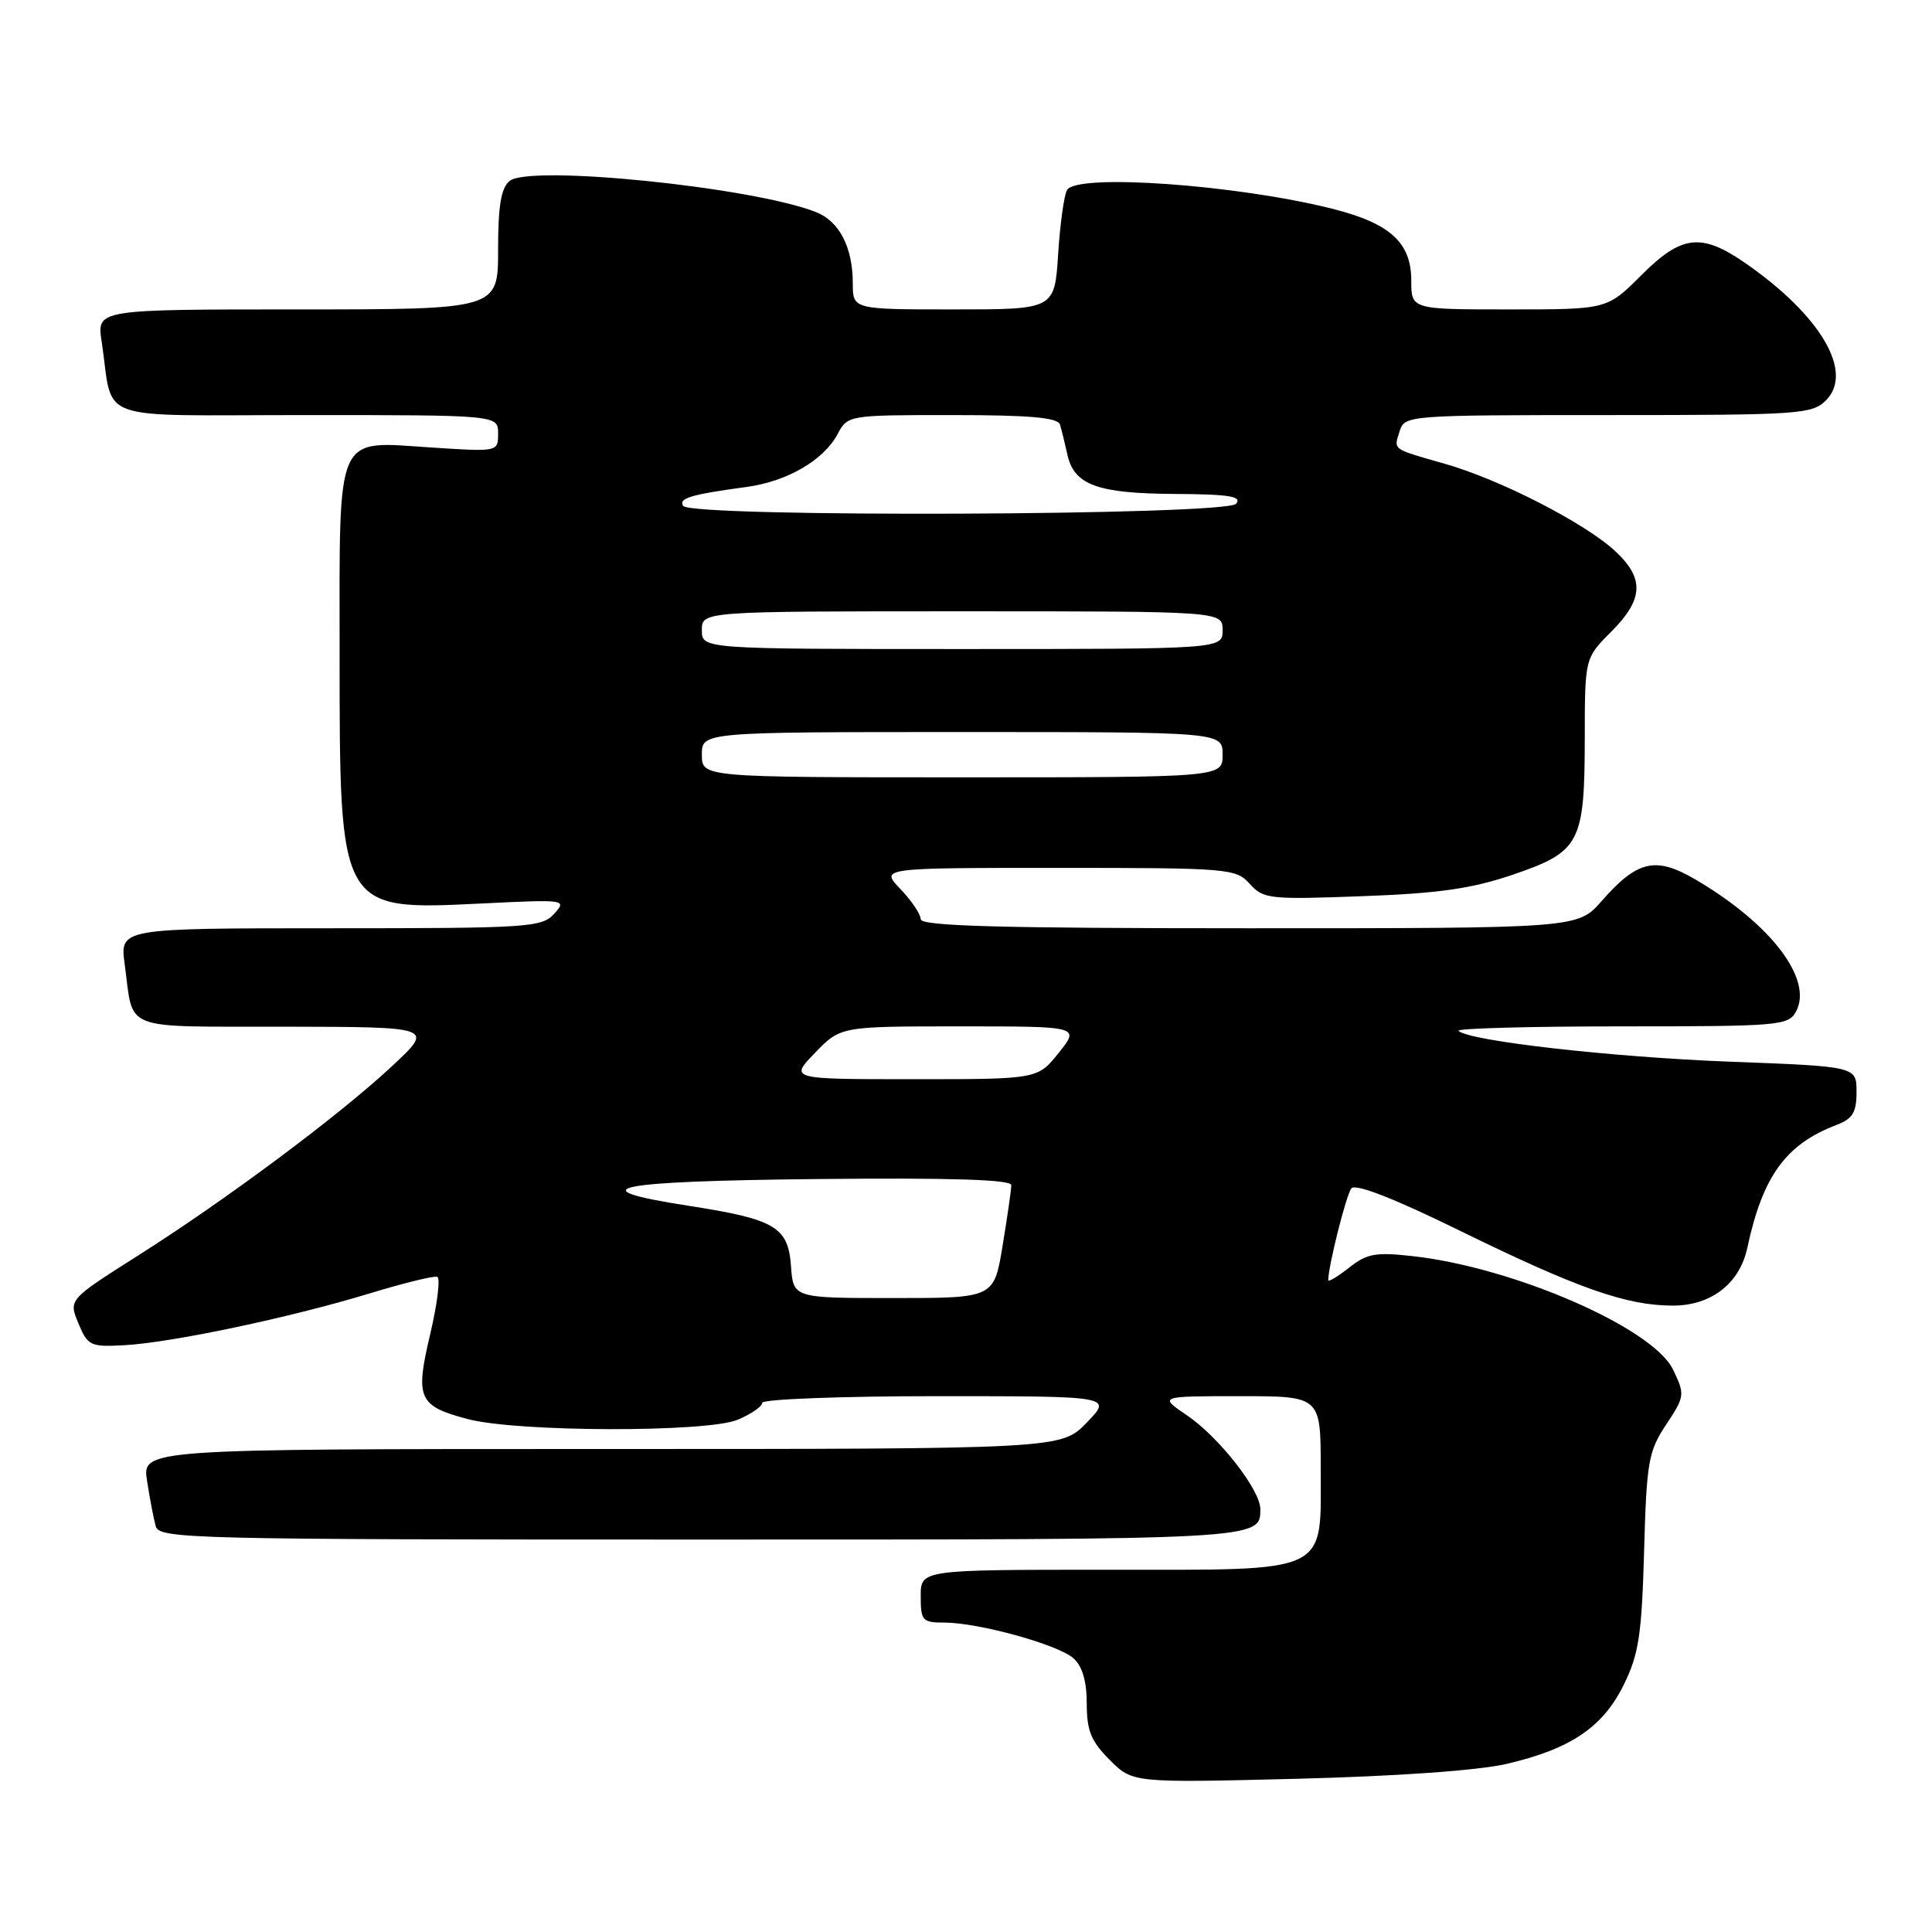 <?xml version="1.0" encoding="UTF-8" standalone="no"?>
<!DOCTYPE svg PUBLIC "-//W3C//DTD SVG 1.1//EN" "http://www.w3.org/Graphics/SVG/1.1/DTD/svg11.dtd" >
<svg xmlns="http://www.w3.org/2000/svg" xmlns:xlink="http://www.w3.org/1999/xlink" version="1.1" viewBox="0 0 256 256">
 <g >
 <path fill="currentColor"
d=" M 199.65 233.72 C 208.13 231.75 212.40 228.86 215.17 223.21 C 217.15 219.19 217.54 216.61 217.85 205.57 C 218.18 193.69 218.42 192.32 220.77 188.77 C 223.25 185.03 223.28 184.80 221.70 181.50 C 219.07 175.99 200.68 167.96 187.23 166.45 C 182.28 165.89 181.12 166.10 178.75 167.98 C 177.24 169.17 176.00 169.91 176.00 169.62 C 176.00 167.78 178.38 158.32 179.06 157.47 C 179.59 156.80 184.62 158.75 193.37 163.04 C 209.04 170.72 215.52 173.00 221.66 173.00 C 226.75 173.00 230.51 170.08 231.53 165.34 C 233.57 155.82 236.64 151.61 243.37 149.05 C 245.49 148.24 246.00 147.40 246.00 144.68 C 246.00 141.31 246.00 141.31 229.25 140.68 C 213.56 140.08 194.60 137.93 193.26 136.59 C 192.93 136.27 202.63 136.00 214.80 136.00 C 235.82 136.00 236.98 135.90 237.99 134.02 C 240.27 129.76 234.65 122.40 224.66 116.54 C 219.37 113.44 216.97 113.99 212.22 119.40 C 209.06 123.00 209.06 123.00 165.53 123.00 C 132.44 123.00 122.00 122.71 122.00 121.80 C 122.00 121.15 120.79 119.35 119.31 117.80 C 116.63 115.00 116.63 115.00 140.16 115.00 C 162.86 115.00 163.76 115.08 165.60 117.12 C 167.40 119.12 168.21 119.21 180.50 118.75 C 190.68 118.38 195.02 117.75 200.49 115.89 C 209.37 112.85 209.97 111.72 209.99 97.85 C 210.00 87.20 210.00 87.20 213.50 83.70 C 217.77 79.43 217.92 76.66 214.06 73.06 C 210.08 69.34 198.82 63.56 191.50 61.47 C 184.33 59.42 184.66 59.66 185.48 57.08 C 186.12 55.04 186.69 55.00 213.07 55.00 C 238.42 55.00 240.11 54.89 241.95 53.05 C 245.67 49.33 241.29 41.83 231.32 34.90 C 225.43 30.81 222.83 31.11 217.45 36.50 C 212.95 41.00 212.95 41.00 199.97 41.00 C 187.00 41.00 187.00 41.00 187.00 37.17 C 187.00 32.13 184.20 29.59 176.50 27.65 C 163.83 24.47 142.75 22.97 141.40 25.16 C 141.00 25.81 140.47 29.63 140.21 33.66 C 139.74 41.00 139.74 41.00 126.37 41.00 C 113.00 41.00 113.00 41.00 113.00 37.55 C 113.00 32.77 111.22 29.32 108.12 28.10 C 99.69 24.79 70.16 21.79 67.52 23.98 C 66.39 24.92 66.00 27.29 66.00 33.12 C 66.00 41.00 66.00 41.00 39.41 41.00 C 12.82 41.00 12.82 41.00 13.47 45.25 C 15.11 56.15 11.92 55.00 40.58 55.00 C 66.00 55.00 66.00 55.00 66.00 57.44 C 66.00 59.87 66.00 59.87 57.21 59.30 C 44.29 58.46 45.00 56.88 45.00 86.60 C 45.00 120.74 44.94 120.64 63.78 119.72 C 74.97 119.17 75.14 119.19 73.43 121.08 C 71.79 122.89 70.04 123.00 43.78 123.00 C 15.88 123.00 15.88 123.00 16.52 127.75 C 17.75 136.78 15.74 136.00 37.82 136.04 C 57.50 136.08 57.50 136.08 52.00 141.22 C 45.00 147.76 30.03 158.93 18.24 166.40 C 9.08 172.21 9.08 172.21 10.39 175.35 C 11.62 178.32 11.97 178.49 16.44 178.25 C 22.67 177.92 38.40 174.60 48.83 171.43 C 53.41 170.03 57.51 169.02 57.94 169.19 C 58.37 169.36 57.95 172.76 57.01 176.76 C 54.98 185.30 55.43 186.31 62.00 188.04 C 68.57 189.77 93.68 189.83 97.75 188.12 C 99.54 187.37 101.00 186.36 101.00 185.88 C 101.00 185.40 111.44 185.00 124.20 185.00 C 147.39 185.00 147.39 185.00 144.00 188.50 C 140.61 192.00 140.61 192.00 79.72 192.00 C 18.82 192.00 18.82 192.00 19.49 196.25 C 19.85 198.59 20.37 201.29 20.64 202.25 C 21.11 203.90 25.41 204.00 92.87 204.00 C 167.36 204.00 167.00 204.02 167.00 199.95 C 167.00 197.43 161.53 190.43 157.31 187.56 C 153.54 185.00 153.54 185.00 164.27 185.00 C 175.00 185.00 175.00 185.00 175.00 194.50 C 175.00 208.74 176.56 208.00 146.50 208.00 C 122.00 208.00 122.00 208.00 122.00 211.50 C 122.00 214.75 122.22 215.00 125.11 215.00 C 129.65 215.00 140.23 217.92 142.25 219.74 C 143.42 220.79 144.00 222.79 144.00 225.73 C 144.00 229.33 144.57 230.72 147.04 233.20 C 150.09 236.24 150.09 236.24 171.79 235.70 C 185.14 235.36 195.87 234.60 199.65 233.72 Z  M 104.81 167.76 C 104.43 162.55 102.71 161.55 91.16 159.76 C 76.44 157.47 81.09 156.51 108.25 156.23 C 126.10 156.05 134.00 156.30 134.00 157.04 C 134.00 157.63 133.48 161.24 132.85 165.06 C 131.71 172.00 131.71 172.00 118.41 172.00 C 105.11 172.00 105.11 172.00 104.81 167.76 Z  M 108.00 139.50 C 111.39 136.00 111.39 136.00 127.24 136.00 C 143.09 136.00 143.09 136.00 140.29 139.50 C 137.50 143.00 137.50 143.00 121.05 143.00 C 104.61 143.00 104.61 143.00 108.00 139.50 Z  M 93.00 100.00 C 93.00 97.00 93.00 97.00 127.50 97.00 C 162.00 97.00 162.00 97.00 162.00 100.00 C 162.00 103.00 162.00 103.00 127.50 103.00 C 93.00 103.00 93.00 103.00 93.00 100.00 Z  M 93.00 83.50 C 93.00 81.00 93.00 81.00 127.50 81.00 C 162.00 81.00 162.00 81.00 162.00 83.50 C 162.00 86.00 162.00 86.00 127.50 86.00 C 93.00 86.00 93.00 86.00 93.00 83.50 Z  M 90.52 67.03 C 89.89 66.02 91.51 65.53 98.95 64.52 C 104.31 63.79 109.13 60.99 110.98 57.53 C 112.33 55.01 112.39 55.00 126.20 55.00 C 136.42 55.00 140.16 55.33 140.45 56.25 C 140.66 56.94 141.10 58.72 141.43 60.22 C 142.31 64.26 145.39 65.39 155.66 65.45 C 162.88 65.49 164.61 65.77 163.79 66.75 C 162.49 68.32 91.48 68.59 90.52 67.03 Z "/>
</g>
</svg>
